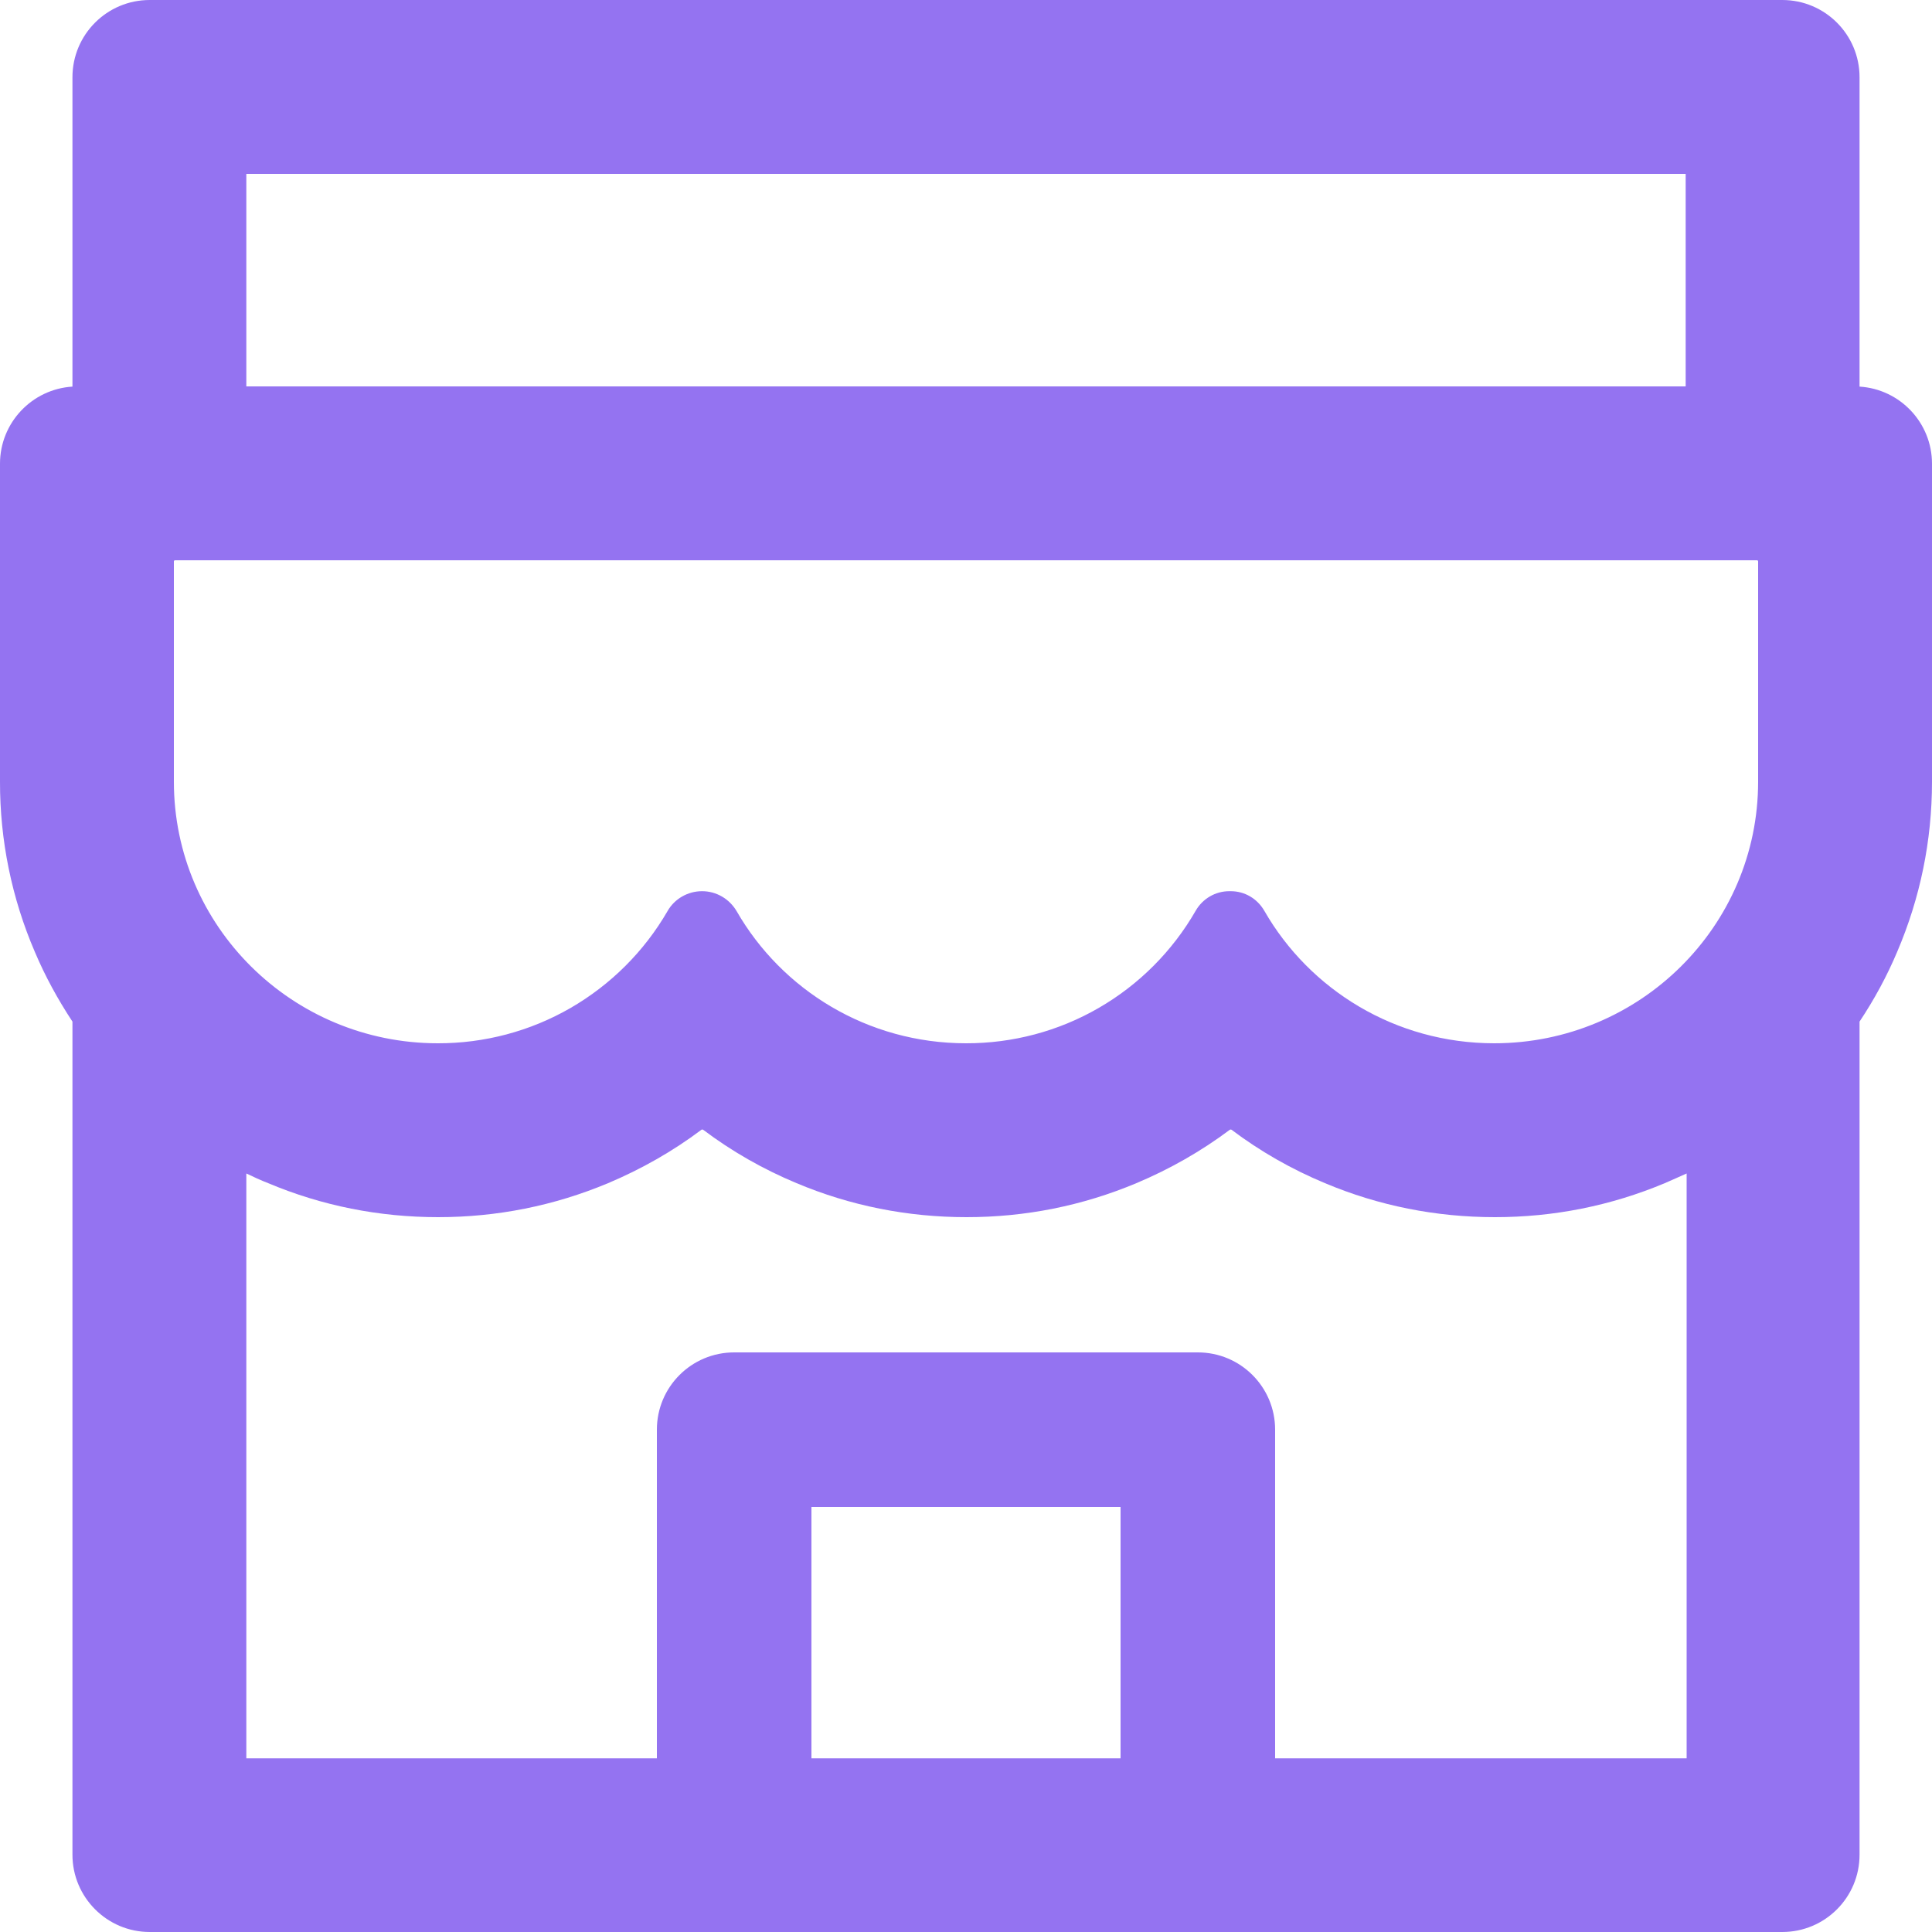<svg width="18" height="18" viewBox="0 0 18 18" fill="none" xmlns="http://www.w3.org/2000/svg">
<path d="M17.325 3.602V0.72C17.325 0.322 17.003 0 16.605 0H1.395C0.997 0 0.675 0.322 0.675 0.72V3.602C0.299 3.625 1.39408e-05 3.938 1.39408e-05 4.32V7.283C-0.001 7.828 0.109 8.367 0.324 8.867C0.421 9.097 0.54 9.313 0.675 9.518V17.28C0.675 17.676 0.997 18 1.395 18H16.605C17.003 18 17.325 17.678 17.325 17.28V9.518C17.462 9.312 17.58 9.095 17.676 8.867C17.89 8.366 18 7.832 18 7.283V4.32C18 3.938 17.701 3.625 17.325 3.602ZM2.295 1.62H15.705V3.6H2.295V1.62ZM10.44 16.382H7.56V14.04H10.44V16.382ZM15.705 16.382H11.88V13.32C11.88 12.922 11.558 12.6 11.16 12.6H6.84C6.442 12.6 6.12 12.922 6.12 13.32V16.382H2.295V10.933C2.36 10.964 2.428 10.996 2.498 11.023C2.999 11.234 3.533 11.34 4.082 11.34C4.631 11.34 5.162 11.234 5.666 11.023C5.976 10.892 6.269 10.726 6.536 10.525C6.541 10.523 6.545 10.523 6.55 10.525C6.818 10.727 7.111 10.894 7.421 11.023C7.922 11.234 8.456 11.34 9.005 11.34C9.554 11.34 10.085 11.234 10.588 11.023C10.899 10.892 11.191 10.726 11.459 10.525C11.464 10.523 11.468 10.523 11.473 10.525C11.741 10.727 12.034 10.894 12.344 11.023C12.845 11.234 13.379 11.34 13.928 11.34C14.476 11.34 15.008 11.234 15.511 11.023C15.579 10.993 15.646 10.964 15.714 10.933V16.382H15.705ZM16.38 7.283C16.38 8.629 15.277 9.72 13.921 9.72C13.003 9.72 12.202 9.223 11.779 8.485C11.713 8.372 11.597 8.303 11.466 8.303H11.453C11.324 8.303 11.205 8.372 11.14 8.485C10.924 8.861 10.612 9.174 10.236 9.391C9.861 9.608 9.434 9.721 9 9.72C8.084 9.72 7.286 9.225 6.863 8.489C6.795 8.374 6.674 8.303 6.541 8.303C6.408 8.303 6.284 8.374 6.219 8.489C6.002 8.864 5.69 9.175 5.314 9.392C4.939 9.608 4.513 9.721 4.079 9.72C2.723 9.72 1.62 8.629 1.62 7.283V5.231C1.62 5.224 1.625 5.22 1.631 5.22H16.369C16.375 5.22 16.38 5.224 16.38 5.231V7.283V7.283Z" fill="#9473F1"/>
</svg>
